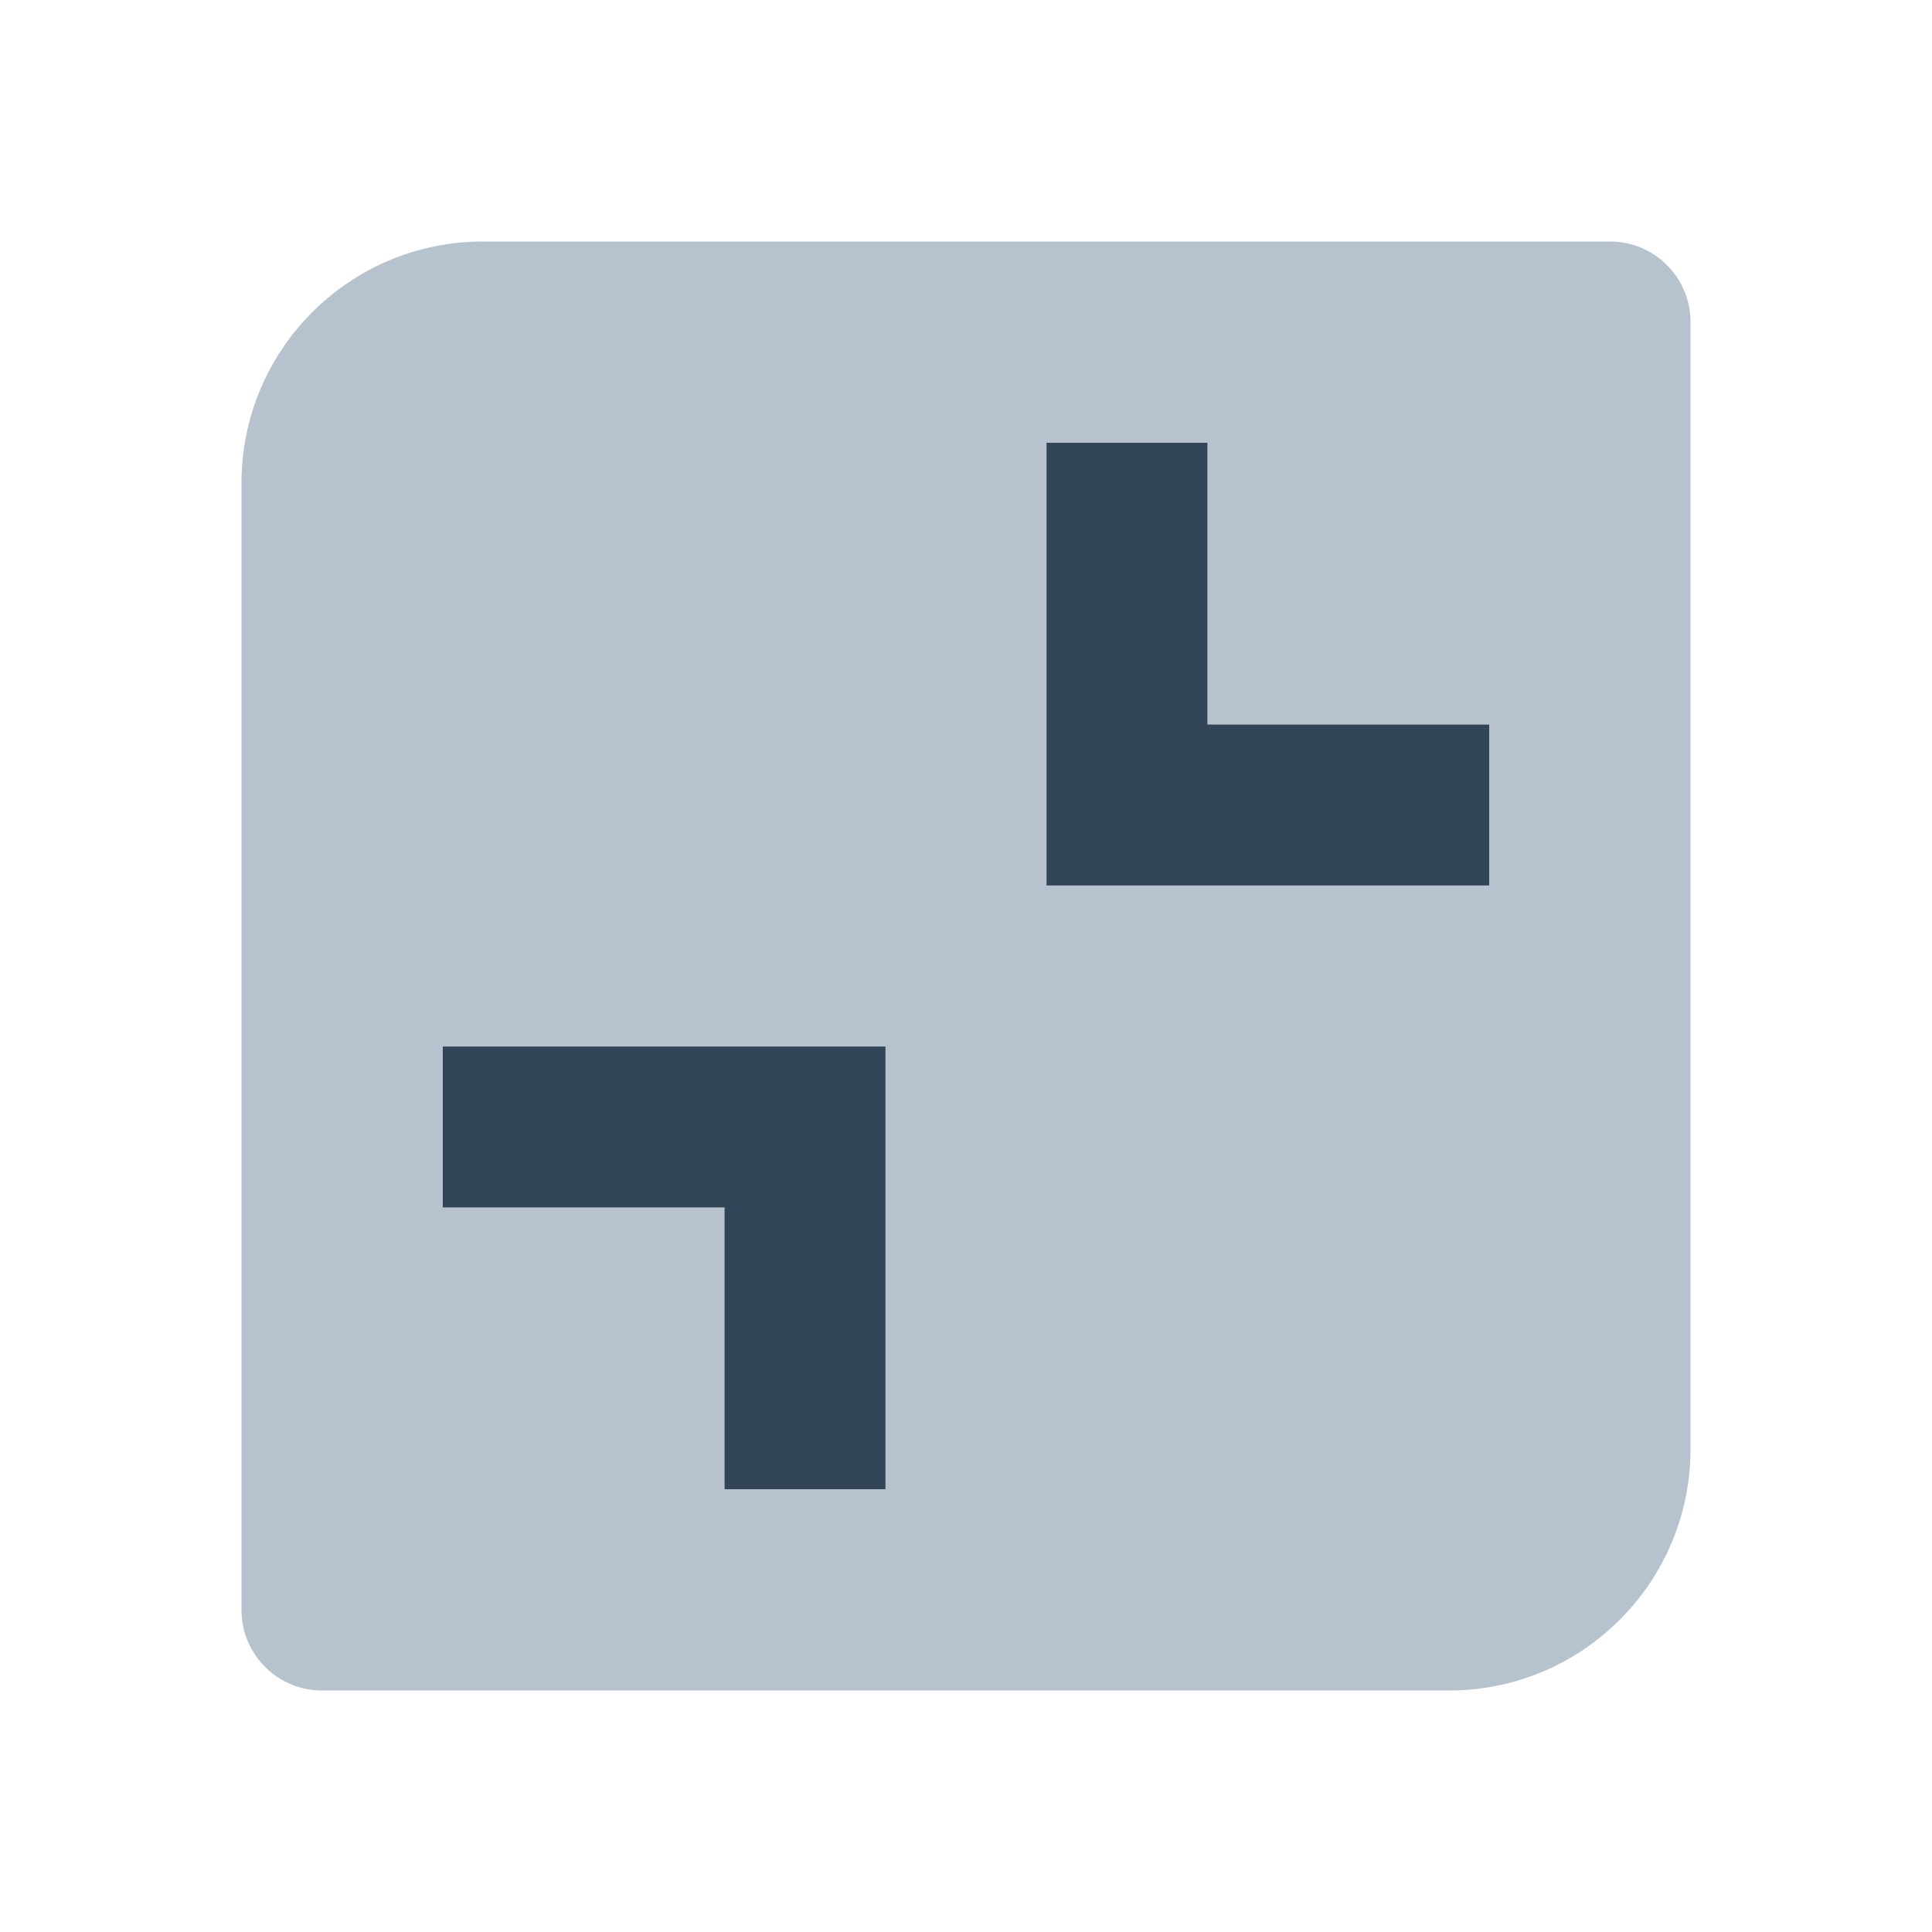 <svg width="48" height="48" viewBox="0 0 48 48" fill="none" xmlns="http://www.w3.org/2000/svg">
<path fill-rule="evenodd" clip-rule="evenodd" d="M12 6C8.686 6 6 8.686 6 12V40C6 41.105 6.895 42 8 42H36C39.314 42 42 39.314 42 36V8C42 6.895 41.105 6 40 6H12ZM26 11H30V18H37V22H26V11ZM22 37H18V30H11V26H22V37Z" fill="#B6C2CD"/>
<path d="M30 11H26V22H37V18H30V11Z" fill="#324558"/>
<path d="M18 37H22V26H11V30H18V37Z" fill="#324558"/>
</svg>
